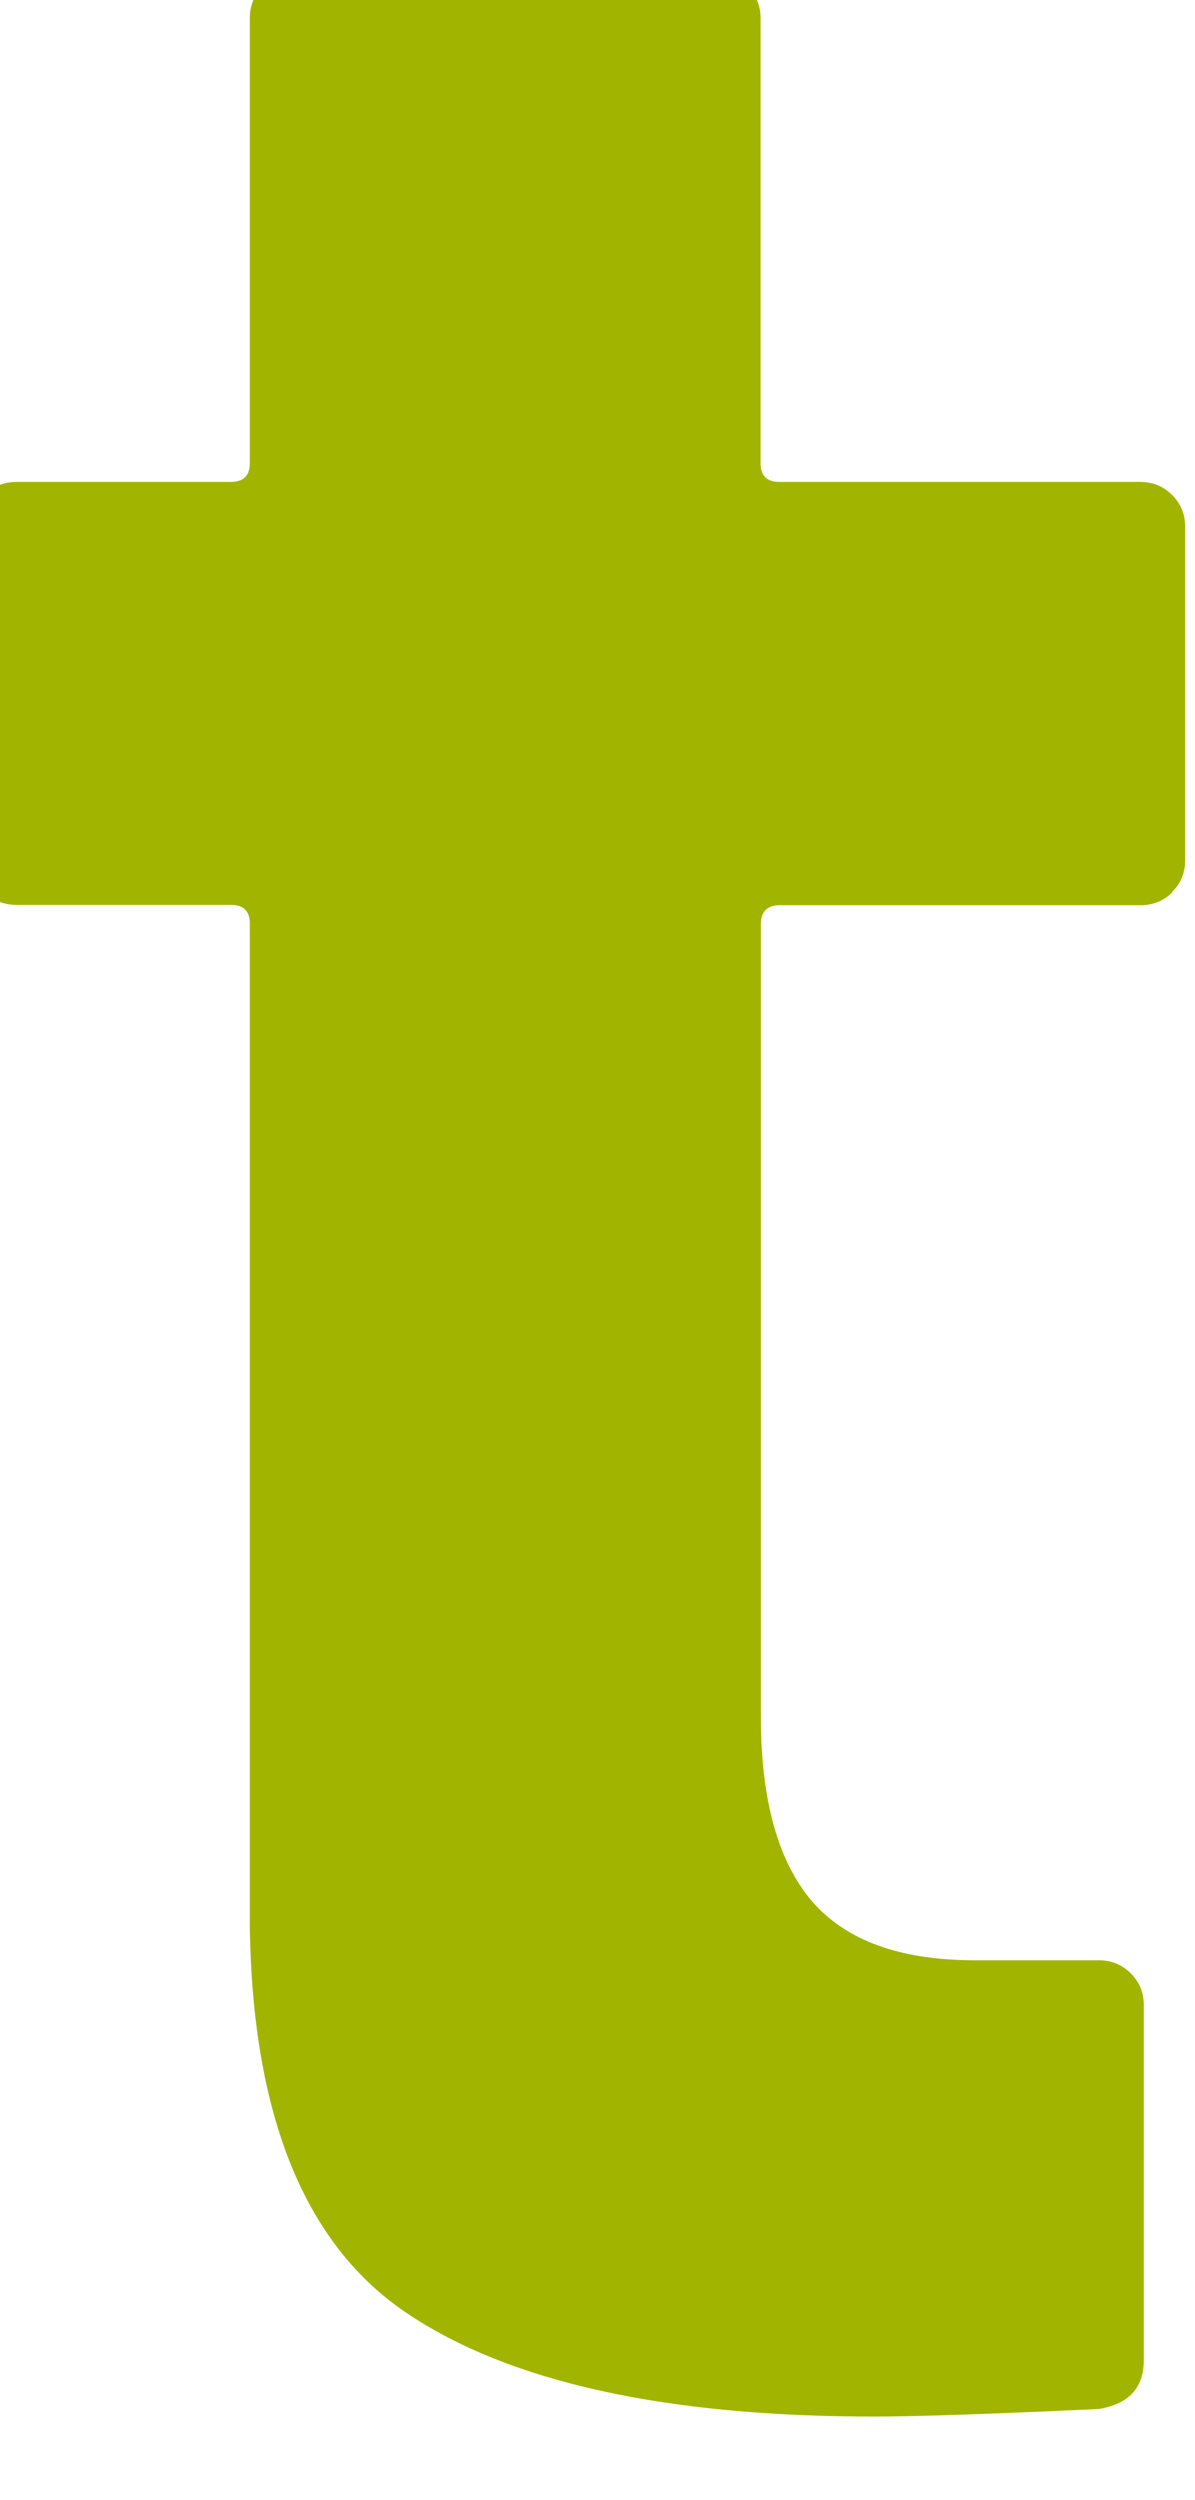 <svg width="22" height="46" viewBox="0 0 22 46" fill="none" xmlns="http://www.w3.org/2000/svg" xmlns:xlink="http://www.w3.org/1999/xlink">
<path d="M21.585,16.415C21.423,16.577 21.225,16.655 20.997,16.655L14.356,16.655C14.128,16.655 14.008,16.769 14.008,16.997L14.008,31.594C14.008,33.107 14.32,34.236 14.938,34.968C15.563,35.701 16.565,36.067 17.947,36.067L20.228,36.067C20.456,36.067 20.655,36.145 20.817,36.307C20.979,36.47 21.057,36.662 21.057,36.89L21.057,43.429C21.057,43.933 20.781,44.233 20.228,44.323C18.295,44.413 16.908,44.462 16.079,44.462C12.254,44.462 9.39,43.831 7.505,42.57C5.613,41.309 4.647,38.931 4.599,35.443L4.599,16.991C4.599,16.763 4.485,16.649 4.25,16.649L0.305,16.649C0.071,16.649 -0.121,16.571 -0.283,16.409C-0.445,16.247 -0.523,16.054 -0.523,15.826L-0.523,9.696C-0.523,9.468 -0.445,9.269 -0.283,9.107C-0.121,8.945 0.071,8.867 0.305,8.867L4.25,8.867C4.479,8.867 4.599,8.753 4.599,8.525L4.599,0.335C4.599,0.107 4.677,-0.092 4.839,-0.248C5.001,-0.41 5.193,-0.488 5.427,-0.488L13.173,-0.488C13.401,-0.488 13.599,-0.41 13.761,-0.248C13.924,-0.086 14.002,0.107 14.002,0.335L14.002,8.525C14.002,8.753 14.116,8.867 14.35,8.867L20.991,8.867C21.219,8.867 21.417,8.945 21.579,9.107C21.741,9.269 21.819,9.462 21.819,9.696L21.819,15.826C21.819,16.054 21.741,16.253 21.579,16.409L21.585,16.415Z" fill="#A1B500"/>
</svg>
